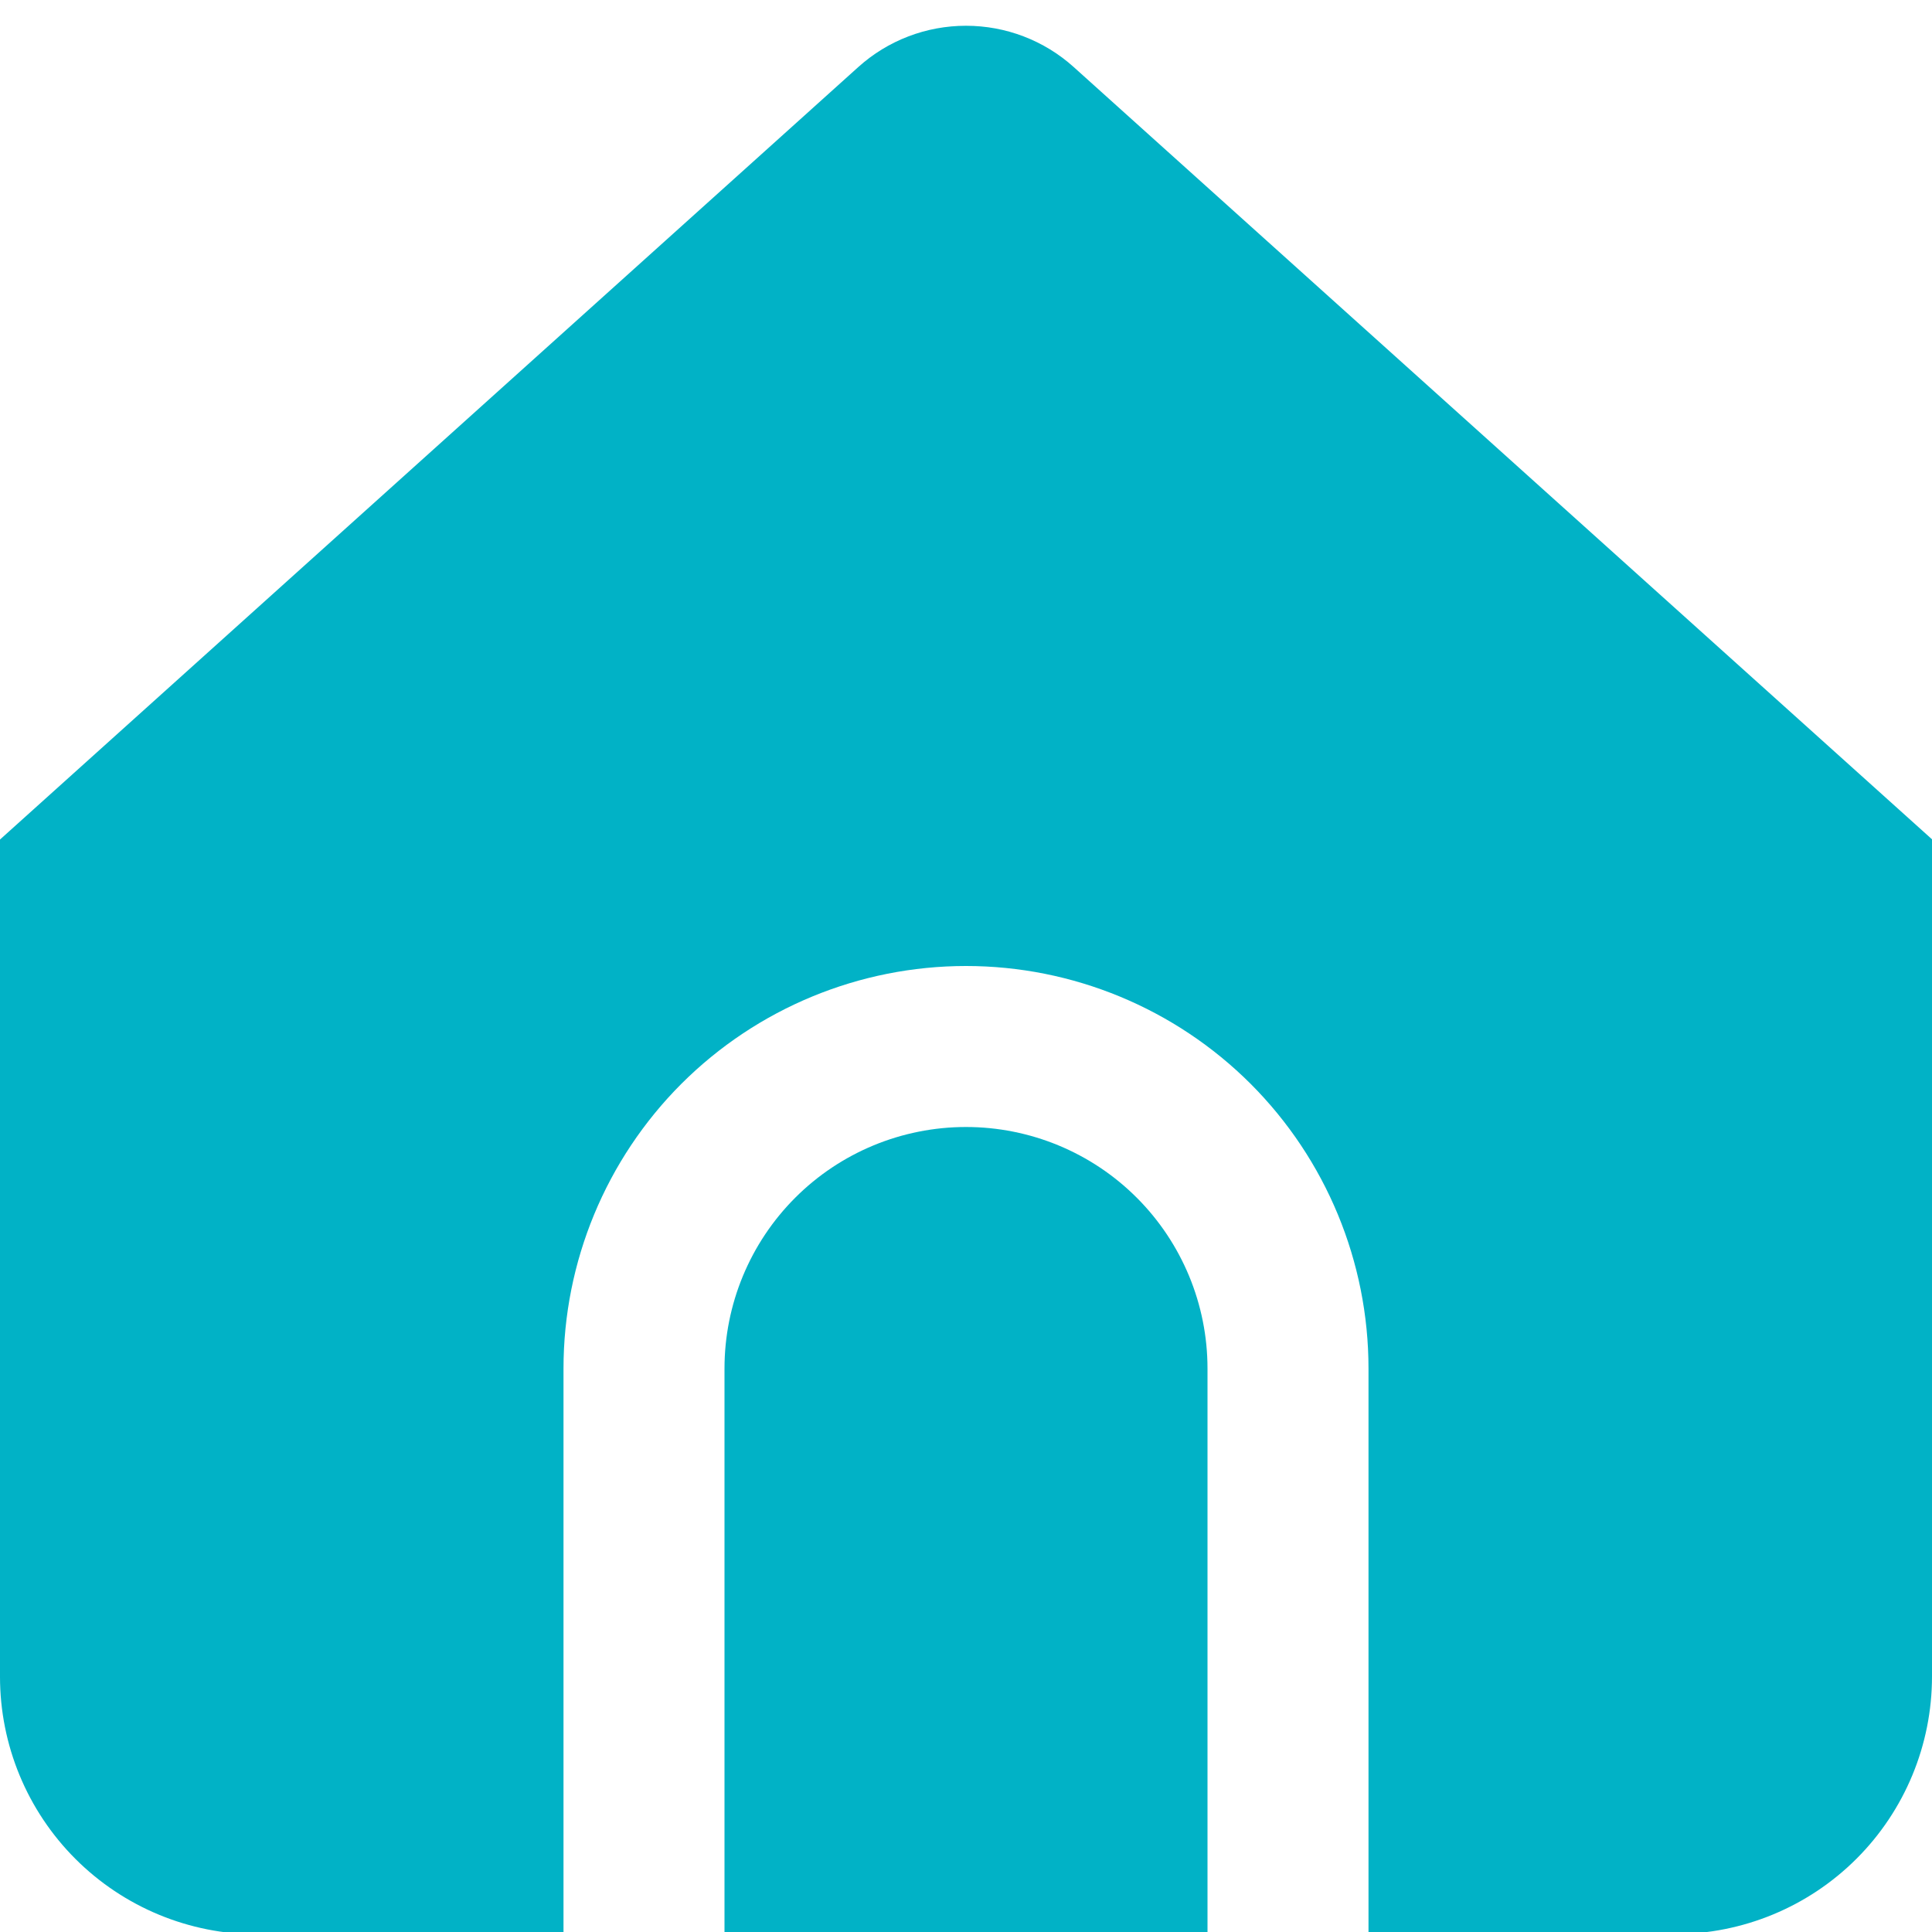 <svg width="24" height="24" viewBox="0 0 24 24" fill="none" xmlns="http://www.w3.org/2000/svg">
<g clip-path="url(#clip0_618_6558)">
<path d="M12 14C11.204 14 10.441 14.316 9.879 14.878C9.316 15.441 9 16.204 9 17V24.026H15V17C15 16.204 14.684 15.441 14.121 14.878C13.559 14.316 12.796 14 12 14Z" fill="#01B2C6"/>
<path d="M13.338 0.833C12.971 0.502 12.494 0.32 12 0.32C11.506 0.32 11.029 0.502 10.662 0.833L0 10.429V20.829C0 21.678 0.337 22.492 0.937 23.092C1.537 23.692 2.351 24.029 3.2 24.029H7V17C7 15.674 7.527 14.402 8.464 13.464C9.402 12.527 10.674 12 12 12C13.326 12 14.598 12.527 15.536 13.464C16.473 14.402 17 15.674 17 17V24.026H20.8C21.649 24.026 22.463 23.689 23.063 23.089C23.663 22.489 24 21.675 24 20.826V10.426L13.338 0.833Z" fill="#01B2C6"/>
</g>
<defs>
<clipPath id="clip0_618_6558">
<rect width="24" height="24" fill="white"/>
</clipPath>
</defs>
</svg>
